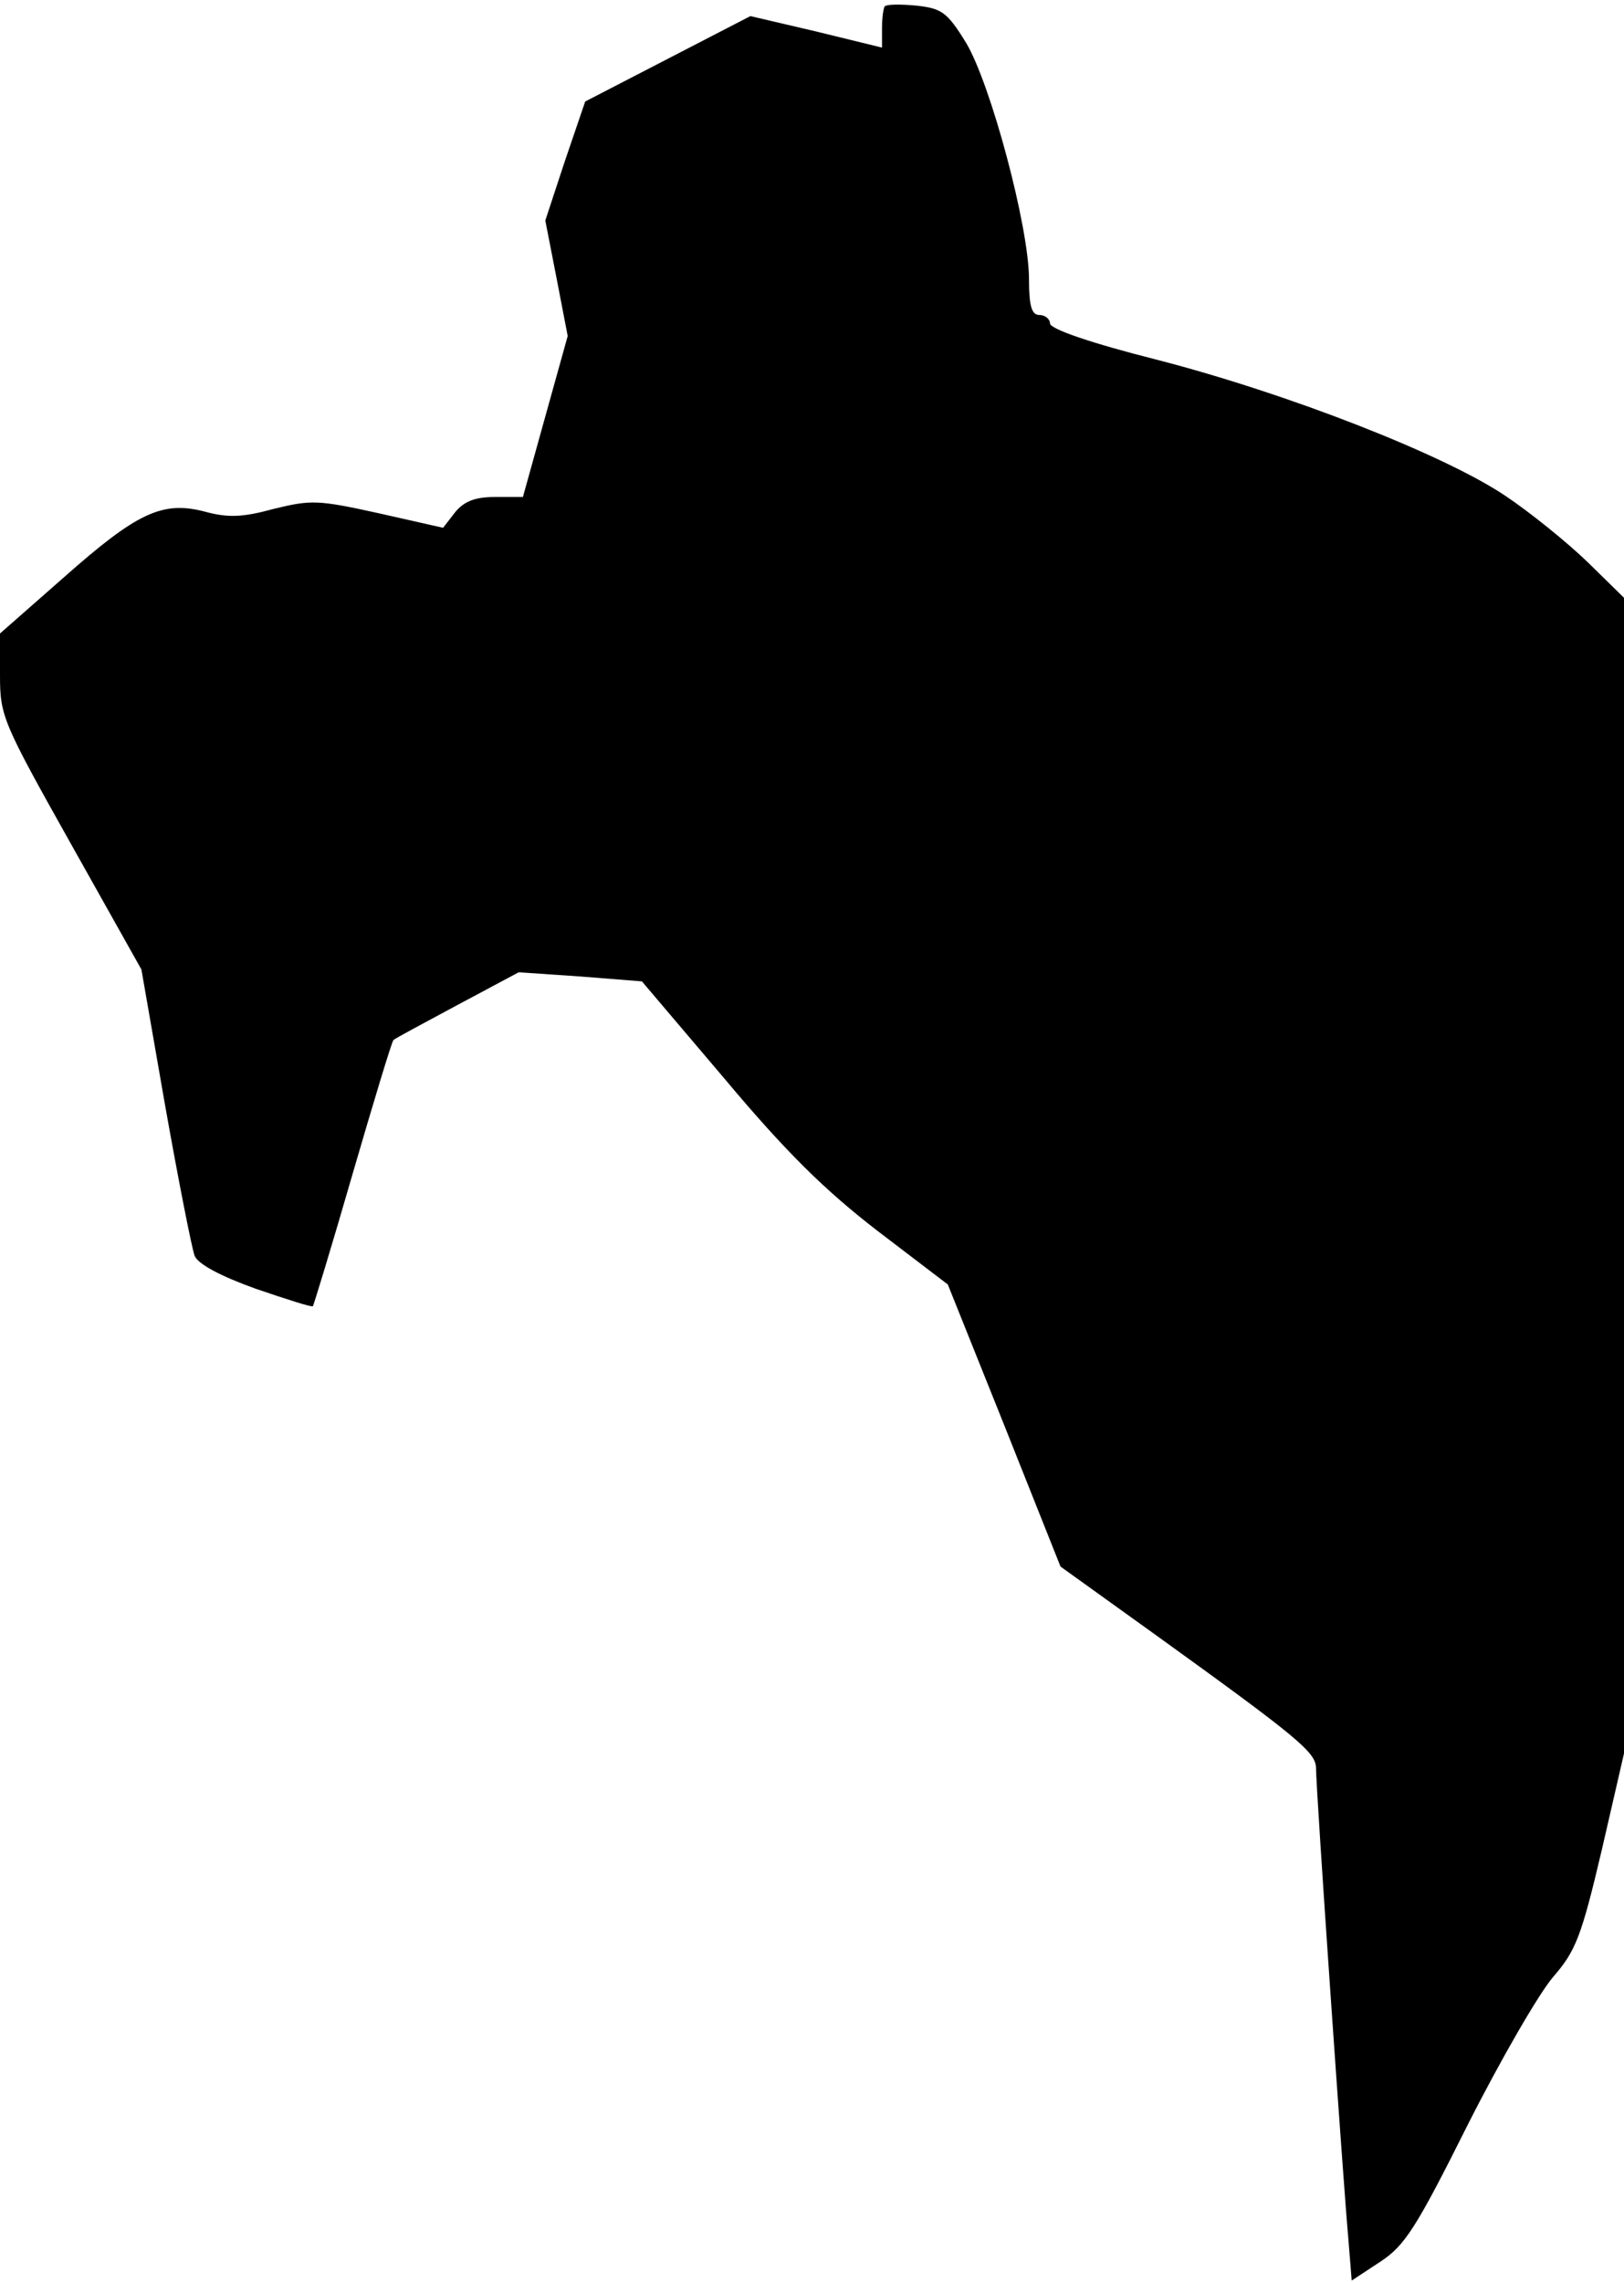 <?xml version="1.0" standalone="no"?>
<!DOCTYPE svg PUBLIC "-//W3C//DTD SVG 20010904//EN"
 "http://www.w3.org/TR/2001/REC-SVG-20010904/DTD/svg10.dtd">
<svg version="1.0" xmlns="http://www.w3.org/2000/svg"
 width="232pt" height="326pt" viewBox="0 0 232 326"
 preserveAspectRatio="xMidYMid meet">
<g transform="translate(0,326) scale(0.1,-0.1)"
fill="#000000" stroke="none">
<path fill="#000000" stroke="none" d="M1264 3251 c-2 -2 -4 -17 -4 -31 l0
-28 -94 23 -94 22 -118 -61 -118 -61 -29 -85 -28 -85 16 -82 16 -83 -32 -115
-32 -115 -40 0 c-28 0 -44 -6 -57 -22 l-17 -22 -93 21 c-86 19 -96 19 -149 6
-44 -12 -65 -13 -98 -4 -61 16 -97 -1 -202 -94 l-91 -80 0 -60 c0 -58 4 -67
101 -240 l101 -180 34 -195 c19 -107 38 -203 42 -214 5 -12 37 -29 87 -47 44
-15 81 -27 82 -25 1 1 27 86 57 190 30 103 56 189 58 190 1 2 43 24 91 50 l88
47 88 -6 88 -7 118 -139 c88 -105 143 -159 218 -217 l101 -77 81 -202 80 -201
135 -97 c204 -147 229 -168 230 -190 0 -34 40 -607 46 -671 l5 -62 41 27 c35
23 51 48 125 196 47 93 102 188 122 211 32 37 40 57 69 180 l32 139 0 825 0
826 -52 51 c-29 28 -82 71 -118 95 -88 59 -311 146 -497 194 -95 24 -153 44
-153 52 0 6 -7 12 -15 12 -11 0 -15 12 -15 51 0 75 -55 280 -90 338 -27 44
-35 49 -71 53 -22 2 -42 2 -45 -1z"/>
</g>
</svg>
